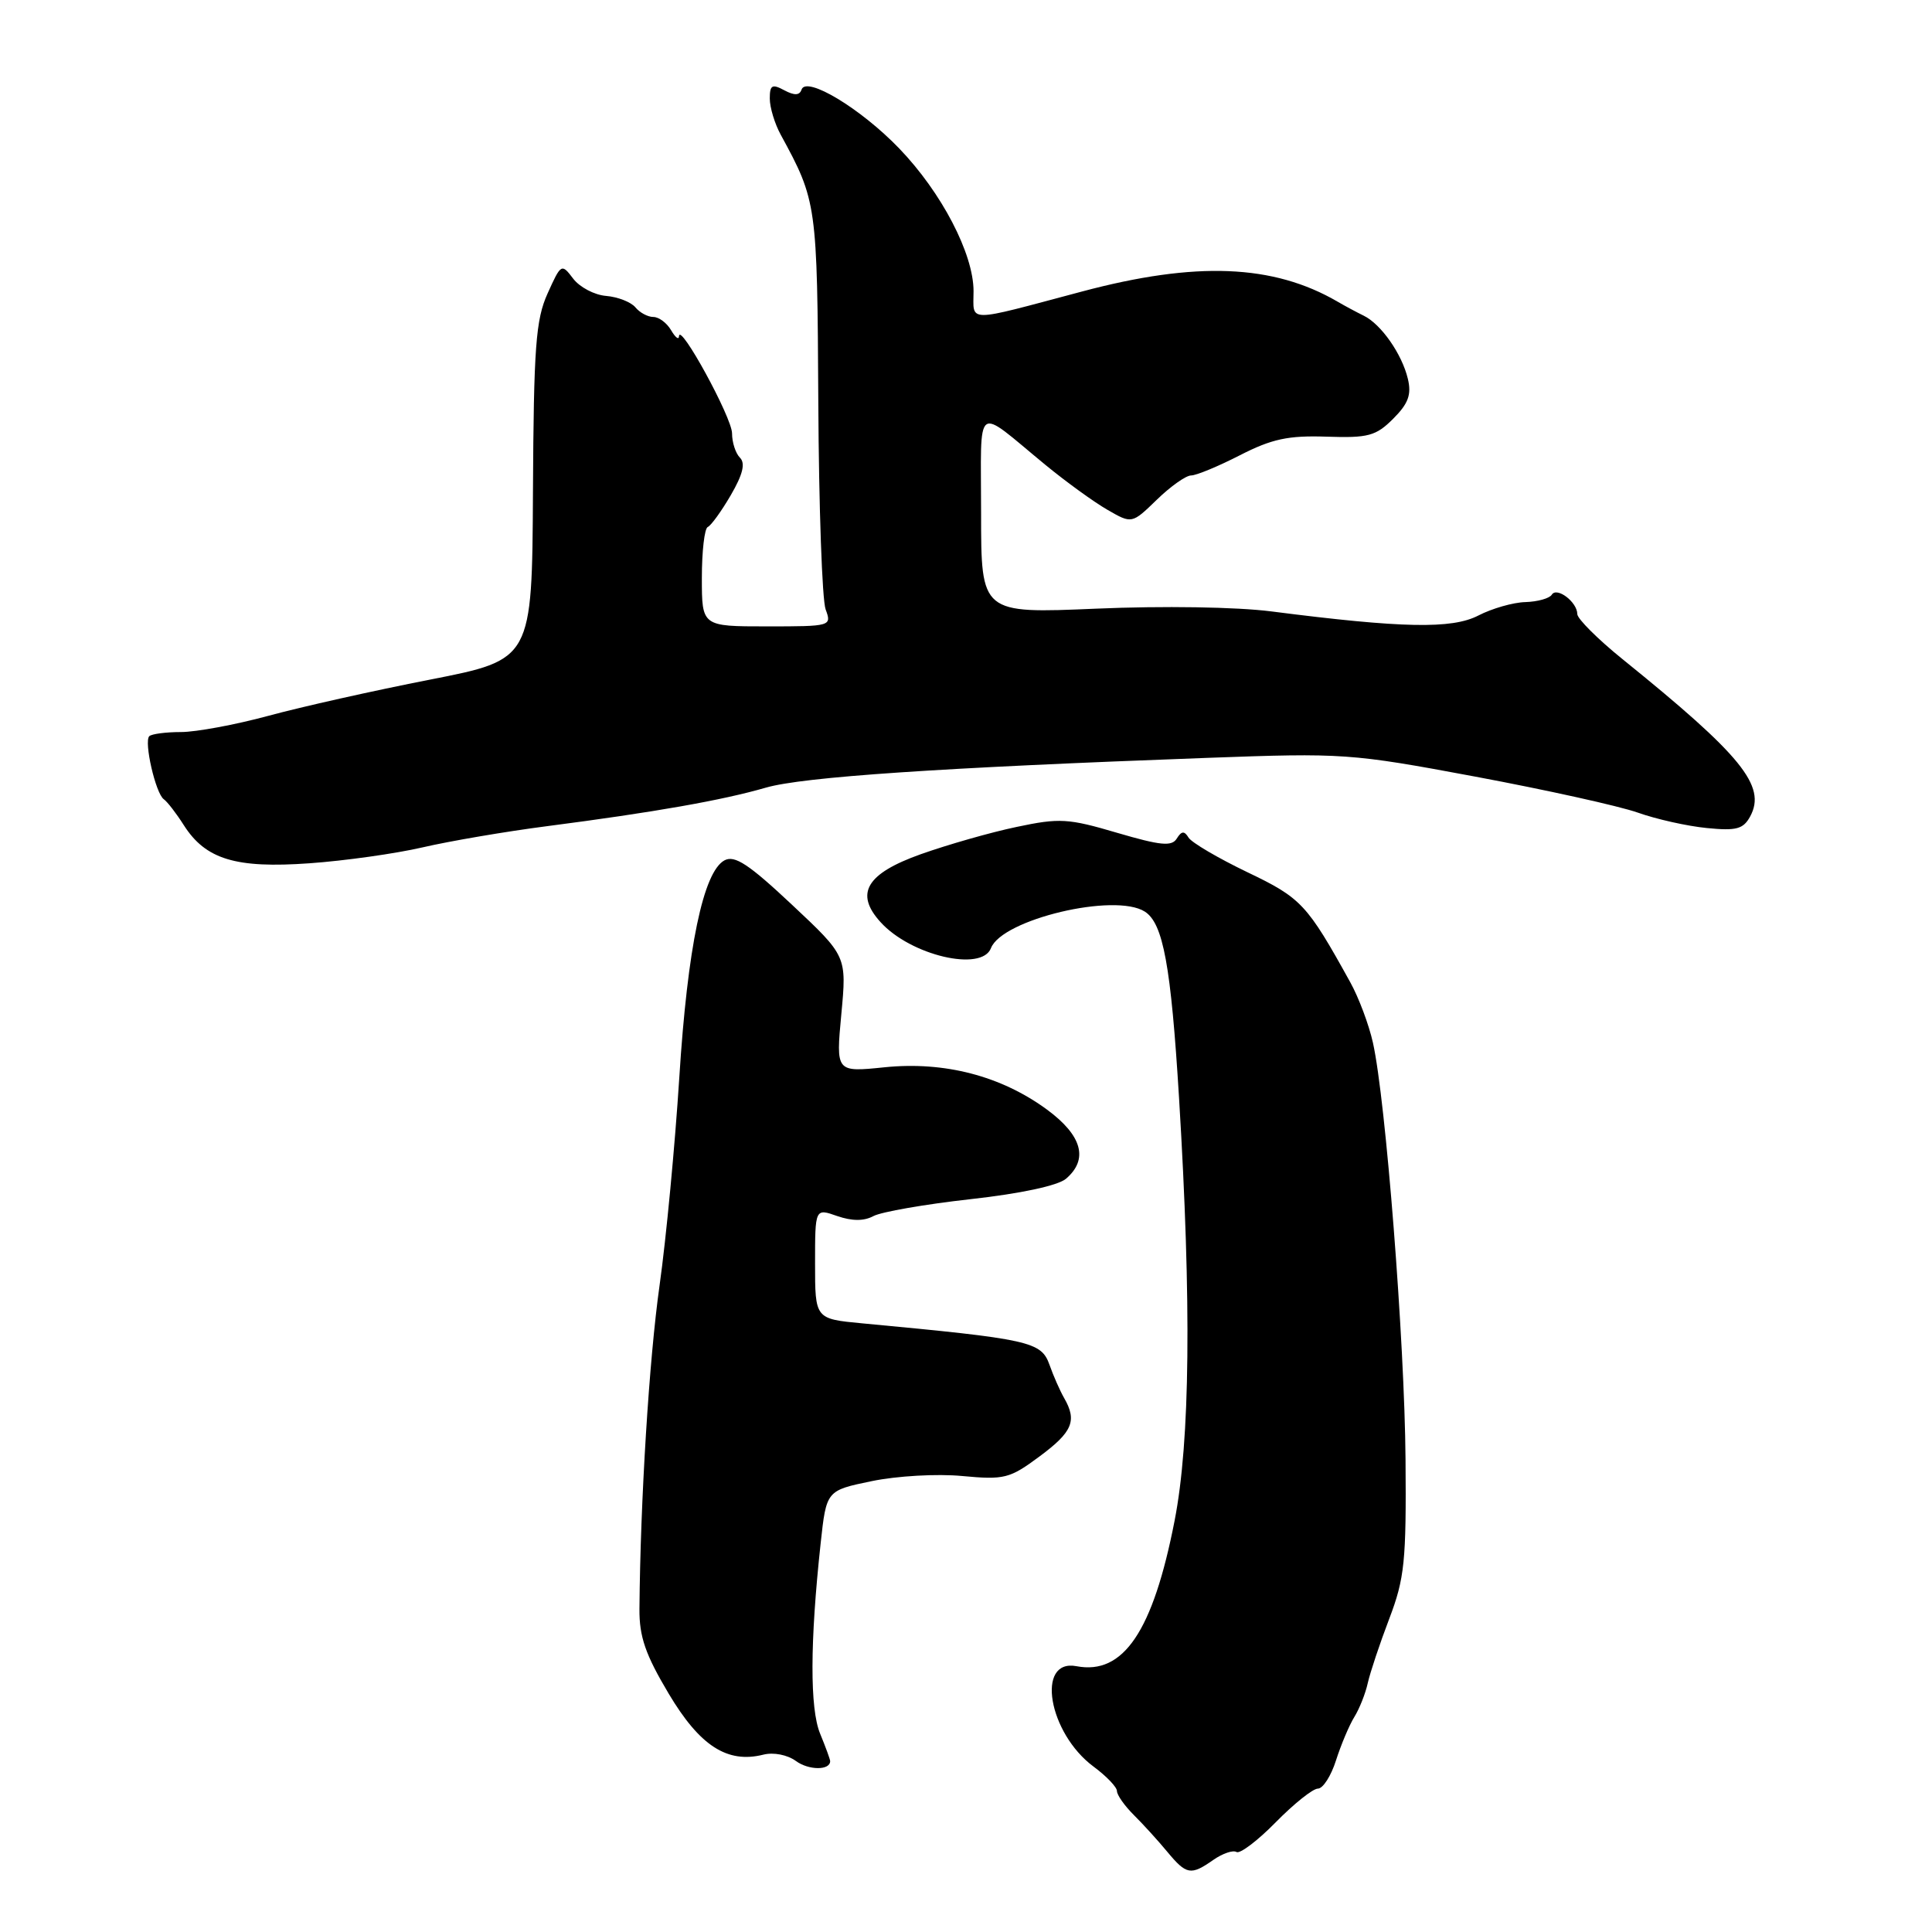 <?xml version="1.0" encoding="UTF-8" standalone="no"?>
<!DOCTYPE svg PUBLIC "-//W3C//DTD SVG 1.1//EN" "http://www.w3.org/Graphics/SVG/1.1/DTD/svg11.dtd" >
<svg xmlns="http://www.w3.org/2000/svg" xmlns:xlink="http://www.w3.org/1999/xlink" version="1.1" viewBox="0 0 256 256">
 <g >
 <path fill="currentColor"
d=" M 160.78 246.44 C 162.00 245.59 163.38 245.12 163.84 245.40 C 164.29 245.68 166.64 243.91 169.04 241.46 C 171.45 239.01 173.96 237.00 174.63 237.00 C 175.30 237.00 176.38 235.31 177.03 233.25 C 177.69 231.19 178.78 228.60 179.46 227.50 C 180.14 226.40 180.94 224.38 181.24 223.00 C 181.55 221.62 182.82 217.80 184.08 214.50 C 186.12 209.14 186.35 206.89 186.24 193.36 C 186.12 177.71 183.62 145.77 181.92 138.16 C 181.39 135.78 180.04 132.18 178.92 130.16 C 173.19 119.80 172.43 118.99 165.28 115.57 C 161.41 113.71 157.90 111.65 157.49 110.99 C 156.93 110.07 156.56 110.10 155.93 111.11 C 155.27 112.19 153.78 112.04 148.02 110.35 C 141.56 108.44 140.38 108.37 134.72 109.57 C 131.30 110.28 125.58 111.92 122.00 113.19 C 114.79 115.76 113.23 118.39 116.67 122.18 C 120.66 126.60 130.09 128.82 131.31 125.63 C 132.78 121.82 147.72 118.26 151.69 120.79 C 154.13 122.34 155.16 127.96 156.23 145.49 C 157.89 172.72 157.70 190.96 155.64 201.50 C 152.78 216.16 148.86 221.97 142.64 220.78 C 137.22 219.75 138.91 229.65 144.91 234.09 C 146.61 235.35 148.00 236.80 148.00 237.32 C 148.00 237.84 149.01 239.28 150.25 240.51 C 151.49 241.74 153.48 243.93 154.67 245.37 C 157.21 248.43 157.79 248.54 160.78 246.44 Z  M 110.00 233.36 C 110.00 233.13 109.40 231.49 108.67 229.72 C 107.30 226.39 107.32 217.63 108.74 204.50 C 109.50 197.50 109.50 197.50 115.50 196.26 C 118.82 195.57 124.18 195.26 127.50 195.58 C 133.09 196.10 133.79 195.92 137.75 192.98 C 142.12 189.74 142.74 188.26 141.00 185.24 C 140.45 184.28 139.58 182.31 139.07 180.86 C 137.97 177.76 136.53 177.44 114.25 175.35 C 108.00 174.76 108.00 174.76 108.00 167.43 C 108.00 160.10 108.00 160.10 110.93 161.13 C 112.91 161.81 114.47 161.82 115.75 161.13 C 116.79 160.58 122.56 159.57 128.57 158.90 C 135.25 158.16 140.18 157.10 141.25 156.19 C 144.26 153.62 143.39 150.46 138.75 147.04 C 132.67 142.57 125.16 140.61 117.21 141.42 C 110.76 142.08 110.76 142.08 111.48 134.39 C 112.20 126.69 112.20 126.69 104.95 119.89 C 99.22 114.51 97.35 113.28 96.00 114.00 C 93.19 115.51 91.10 125.52 90.01 142.79 C 89.44 151.75 88.27 164.12 87.40 170.29 C 86.01 180.13 84.85 198.85 84.73 213.18 C 84.70 216.87 85.52 219.24 88.60 224.41 C 92.73 231.35 96.37 233.70 101.15 232.50 C 102.50 232.16 104.33 232.52 105.46 233.34 C 107.16 234.59 110.00 234.60 110.00 233.36 Z  M 56.00 112.28 C 59.58 111.45 67.00 110.18 72.50 109.47 C 86.63 107.64 95.72 106.04 101.47 104.37 C 106.41 102.94 124.51 101.72 160.00 100.42 C 177.99 99.76 178.96 99.82 195.50 102.91 C 204.85 104.66 214.53 106.80 217.00 107.67 C 219.47 108.55 223.60 109.47 226.17 109.72 C 230.10 110.11 231.00 109.86 231.92 108.16 C 234.07 104.14 230.80 100.11 214.99 87.34 C 211.70 84.68 209.01 81.99 209.00 81.37 C 209.00 79.78 206.29 77.72 205.62 78.80 C 205.32 79.29 203.74 79.73 202.12 79.78 C 200.50 79.82 197.69 80.63 195.89 81.56 C 192.38 83.37 185.82 83.24 168.50 81.02 C 163.86 80.42 154.10 80.27 145.25 80.65 C 130.00 81.30 130.00 81.30 130.00 68.03 C 130.00 53.03 129.01 53.78 138.50 61.58 C 141.25 63.84 144.96 66.53 146.74 67.55 C 149.98 69.42 149.98 69.42 153.29 66.21 C 155.11 64.44 157.15 63.00 157.83 63.00 C 158.51 63.00 161.41 61.80 164.28 60.33 C 168.52 58.16 170.68 57.69 175.76 57.86 C 181.31 58.05 182.32 57.77 184.61 55.48 C 186.61 53.48 187.05 52.29 186.55 50.20 C 185.77 46.91 183.00 42.95 180.70 41.83 C 179.76 41.37 178.21 40.54 177.25 39.98 C 168.73 35.01 158.47 34.60 143.36 38.63 C 127.76 42.78 129.00 42.78 129.00 38.58 C 129.00 33.63 124.77 25.51 119.15 19.67 C 114.05 14.37 106.83 10.02 106.21 11.87 C 105.95 12.65 105.27 12.68 103.92 11.96 C 102.31 11.09 102.00 11.27 102.00 13.06 C 102.00 14.23 102.65 16.39 103.45 17.85 C 108.24 26.64 108.29 27.02 108.43 53.32 C 108.50 67.17 108.94 79.51 109.40 80.75 C 110.22 82.97 110.13 83.00 101.62 83.00 C 93.00 83.00 93.00 83.00 93.00 76.58 C 93.00 73.05 93.35 70.02 93.78 69.83 C 94.21 69.65 95.59 67.75 96.84 65.60 C 98.43 62.87 98.79 61.39 98.05 60.65 C 97.47 60.07 97.00 58.62 97.00 57.42 C 97.00 55.34 90.03 42.60 89.97 44.56 C 89.95 45.08 89.48 44.71 88.92 43.75 C 88.36 42.79 87.30 42.00 86.57 42.00 C 85.84 42.00 84.77 41.43 84.19 40.72 C 83.60 40.02 81.86 39.34 80.31 39.21 C 78.77 39.09 76.80 38.05 75.94 36.91 C 74.41 34.89 74.34 34.93 72.56 38.88 C 70.99 42.36 70.72 45.96 70.62 65.15 C 70.50 87.40 70.50 87.40 57.00 90.05 C 49.58 91.50 39.93 93.66 35.56 94.85 C 31.20 96.03 25.98 97.00 23.98 97.00 C 21.97 97.00 20.09 97.25 19.78 97.55 C 19.05 98.28 20.62 105.13 21.70 105.90 C 22.17 106.23 23.36 107.77 24.35 109.33 C 27.24 113.87 31.23 115.09 41.00 114.39 C 45.67 114.06 52.42 113.11 56.00 112.28 Z "/>
</g>
</svg>
